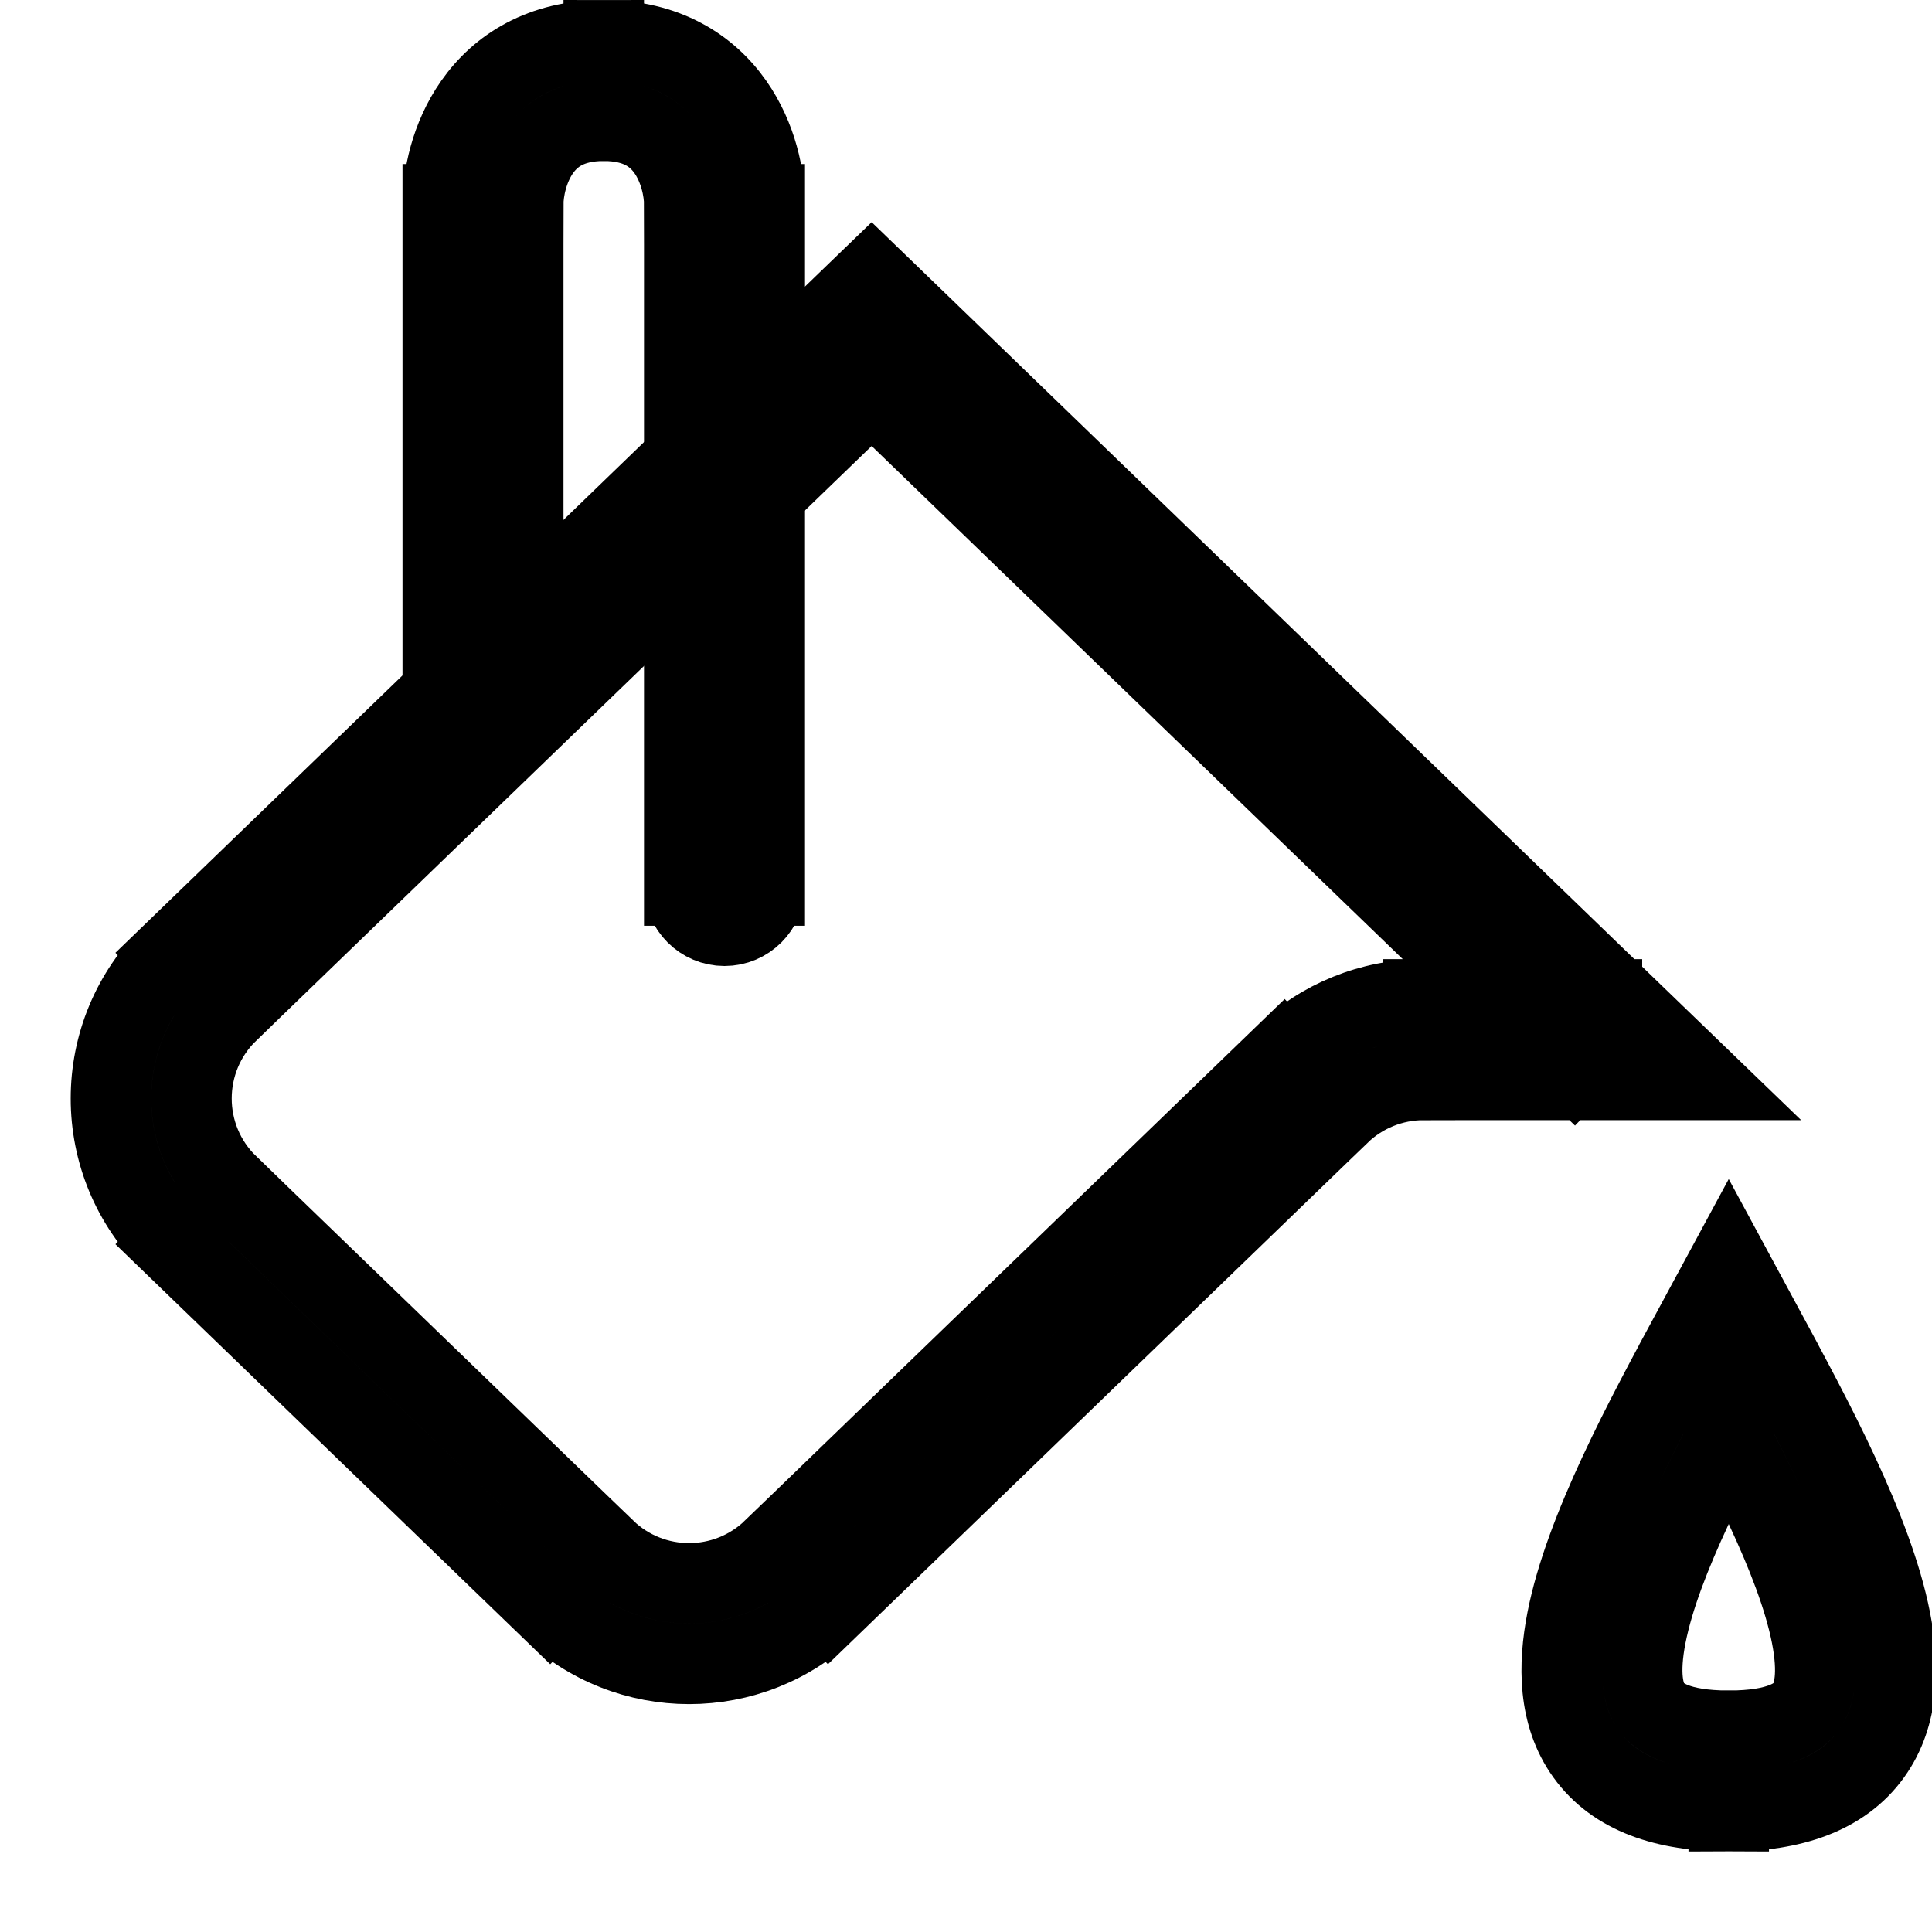 <svg viewBox="0 0 24 24" fill="none" xmlns="http://www.w3.org/2000/svg" stroke="currentColor" width="1em" height="1em"><path d="M10.828 4.15L11.175 3.79L10.828 3.455L10.481 3.79L10.828 4.15ZM19.9 12.915V13.415H21.137L20.247 12.556L19.9 12.915ZM16.295 13.477L15.947 13.117L16.295 13.477ZM10.481 4.51L19.553 13.275L20.247 12.556L11.175 3.79L10.481 4.51ZM19.9 12.415H17.684V13.415H19.9V12.415ZM15.947 13.117L9.602 19.248L10.297 19.967L16.642 13.836L15.947 13.117ZM7.518 19.248L2.836 14.724L2.141 15.444L6.823 19.967L7.518 19.248ZM2.836 12.567L11.175 4.51L10.481 3.79L2.141 11.848L2.836 12.567ZM2.836 14.724C2.226 14.135 2.226 13.157 2.836 12.567L2.141 11.848C1.124 12.831 1.124 14.461 2.141 15.444L2.836 14.724ZM9.602 19.248C9.021 19.809 8.099 19.809 7.518 19.248L6.823 19.967C7.792 20.903 9.328 20.903 10.297 19.967L9.602 19.248ZM17.684 12.415C17.036 12.415 16.413 12.667 15.947 13.117L16.642 13.836C16.922 13.566 17.296 13.415 17.684 13.415V12.415Z" fill="#282829"/><path d="M8.5 11C8.5 11.276 8.724 11.5 9 11.5C9.276 11.5 9.5 11.276 9.5 11H8.5ZM6 2.538H6.5H6ZM5.5 8.5C5.5 8.776 5.724 9 6 9C6.276 9 6.5 8.776 6.5 8.5H5.5ZM9.5 11V2.538H8.5V11H9.5ZM9.5 2.538C9.5 2.205 9.406 1.713 9.109 1.29C8.794 0.84 8.268 0.5 7.5 0.5V1.5C7.932 1.5 8.156 1.673 8.291 1.864C8.444 2.082 8.5 2.36 8.5 2.538H9.5ZM7.5 0.5C6.732 0.5 6.206 0.84 5.891 1.29C5.594 1.713 5.5 2.205 5.5 2.538H6.5C6.5 2.36 6.556 2.082 6.709 1.864C6.844 1.673 7.068 1.5 7.5 1.5V0.5ZM5.5 2.538V8.5H6.5V2.538H5.5Z" fill="#282829"/><path d="M21.475 16.75L21.915 16.512L21.475 15.698L21.035 16.512L21.475 16.75ZM21.035 16.988C21.657 18.139 22.318 19.375 22.503 20.315C22.595 20.785 22.541 21.057 22.436 21.204C22.343 21.332 22.11 21.5 21.475 21.5V22.5C22.257 22.5 22.884 22.293 23.247 21.788C23.597 21.302 23.594 20.683 23.484 20.122C23.264 19 22.508 17.611 21.915 16.512L21.035 16.988ZM21.475 21.5C20.84 21.5 20.607 21.332 20.514 21.204C20.409 21.057 20.355 20.785 20.447 20.315C20.632 19.375 21.293 18.139 21.915 16.988L21.035 16.512C20.442 17.611 19.686 19 19.466 20.122C19.356 20.683 19.353 21.302 19.703 21.788C20.066 22.293 20.693 22.5 21.475 22.5V21.5Z" fill="#282829"/></svg>
